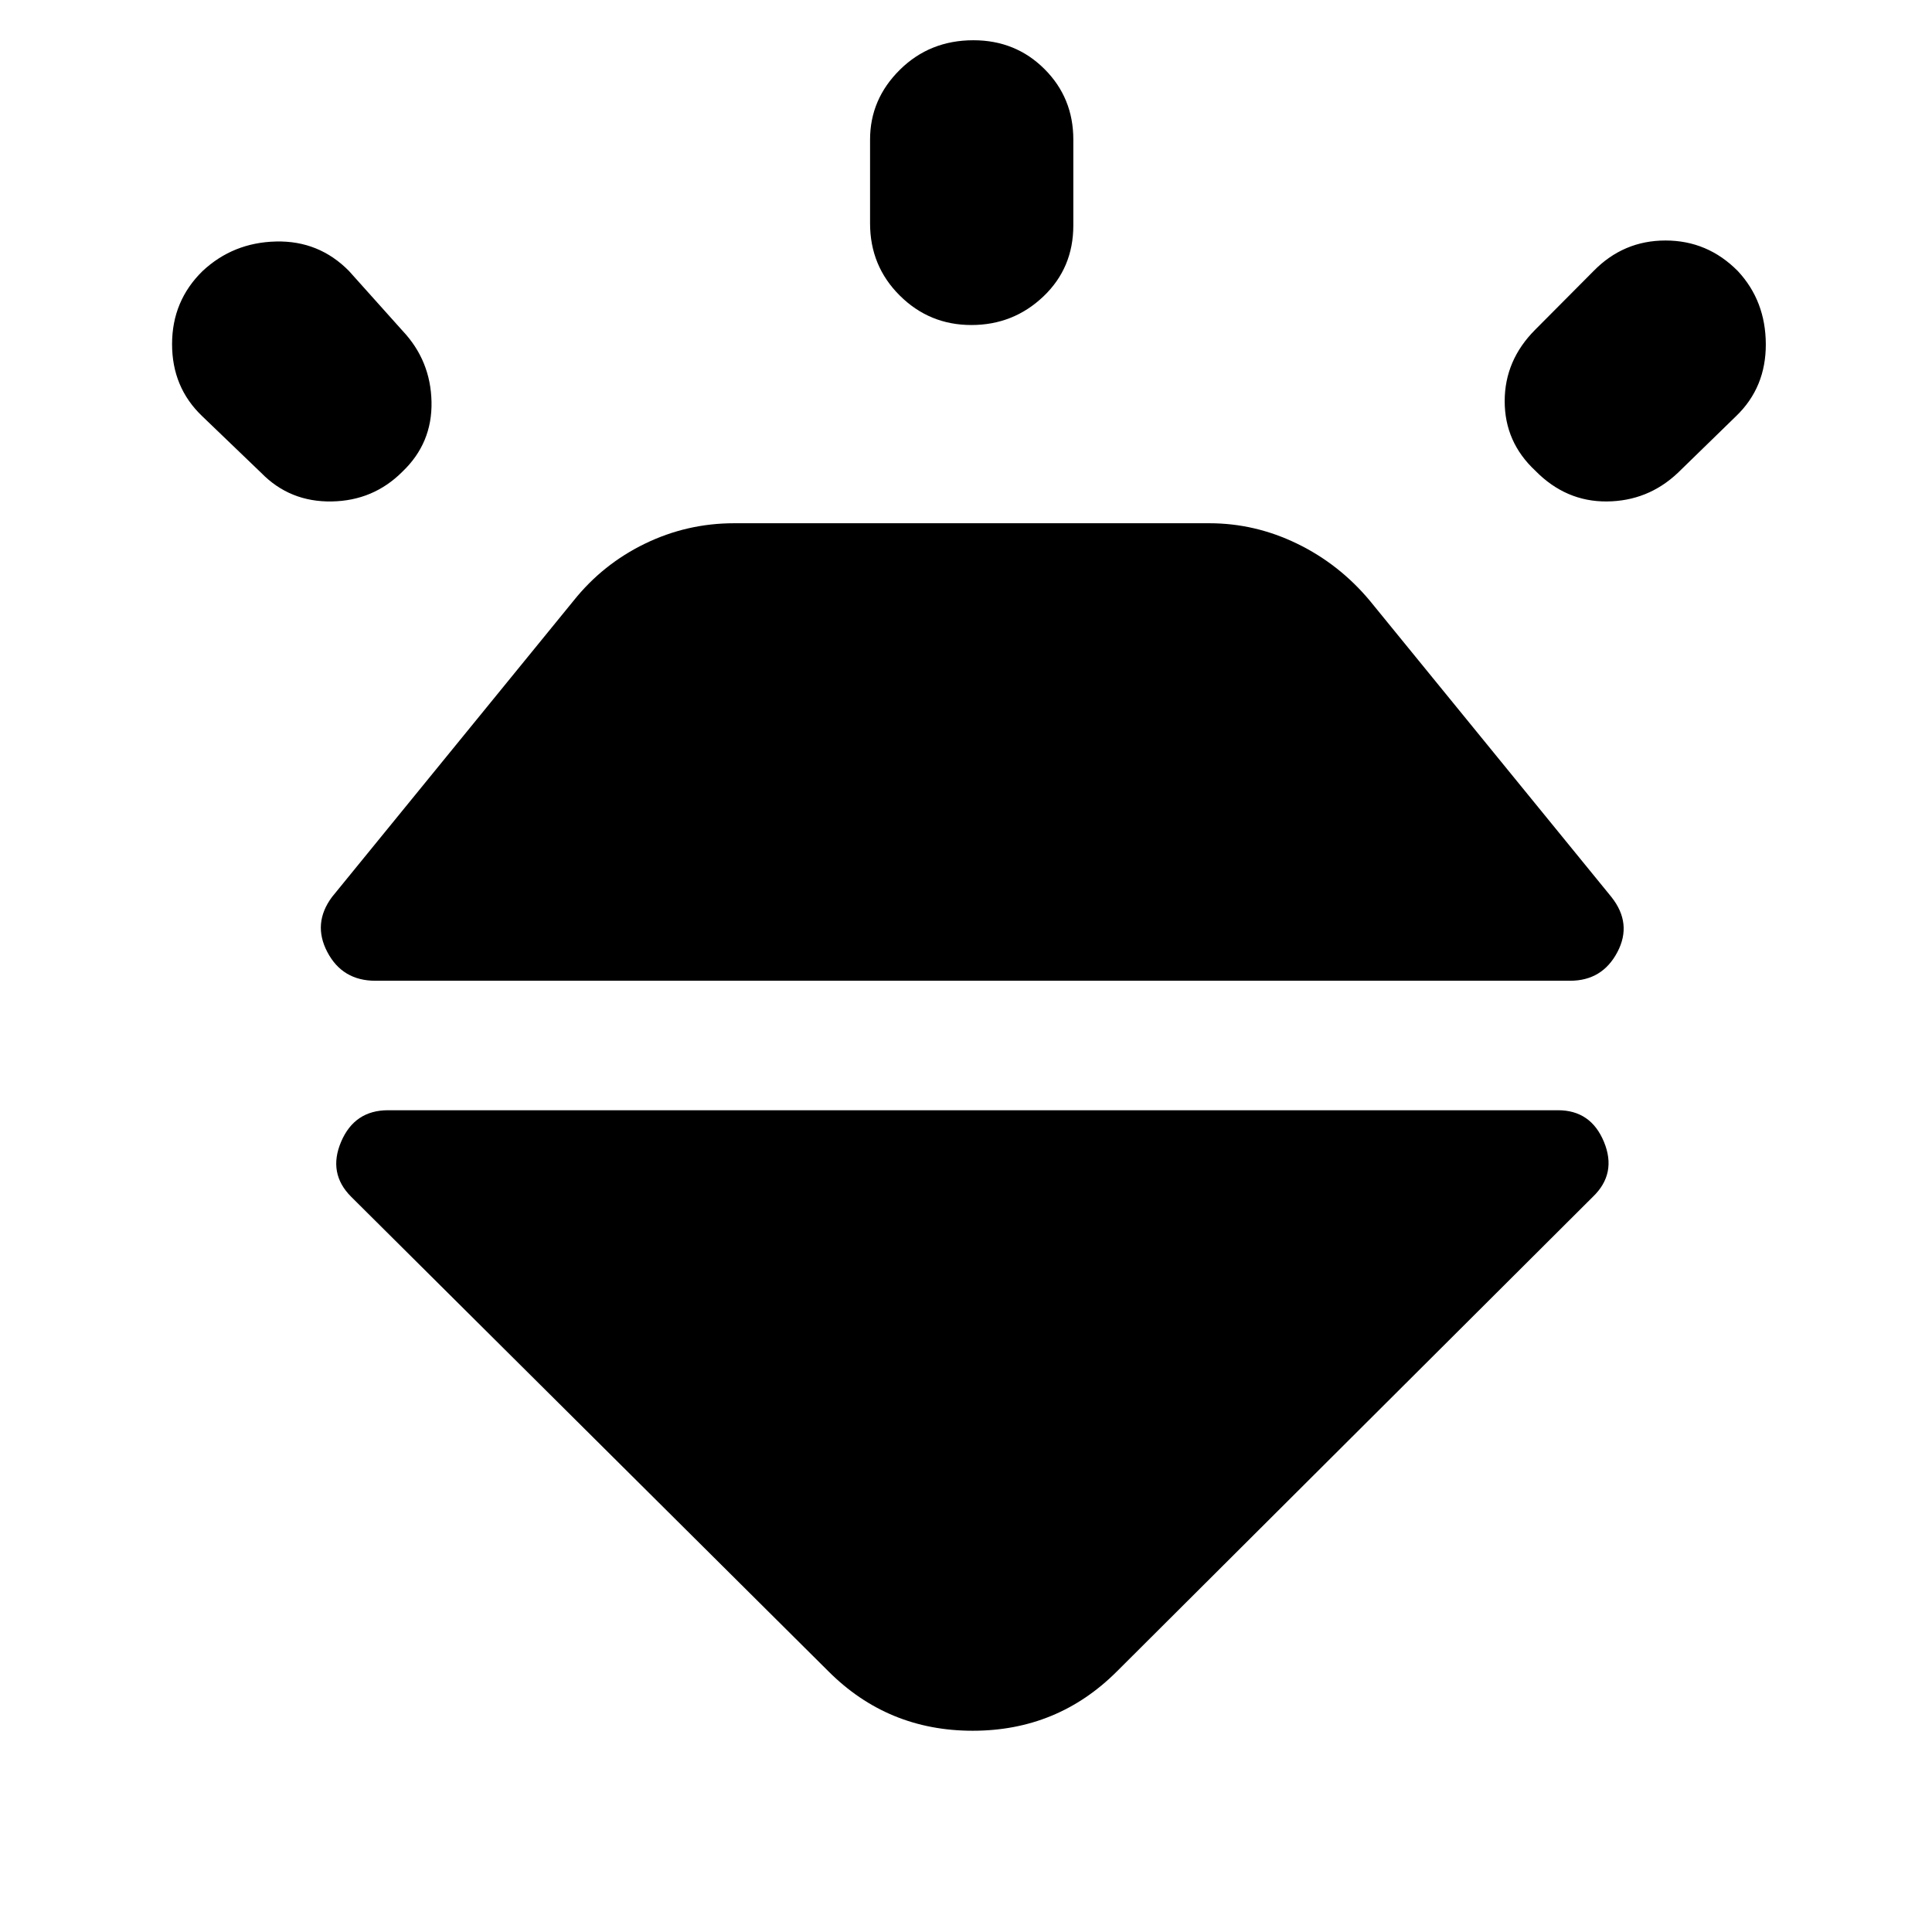 <svg xmlns="http://www.w3.org/2000/svg" height="40" viewBox="0 -960 960 960" width="40"><path d="M100.67-825.33q15.16-14.17 36.5-14.67 21.33-.5 36.26 14.67L200-795.67q14 14.84 14.42 35.34.41 20.5-14.42 34.66-14.43 14.5-35.22 14.84-20.78.33-34.95-14.17l-29.4-28.24Q85.5-767.5 85.5-789t15.17-36.33Zm383-114.67q21 0 35.33 14.31 14.33 14.31 14.33 35.02V-848q0 21.17-14.9 35.33-14.91 14.17-35.76 14.17-20.86 0-35.6-14.67-14.74-14.66-14.74-35.83v-41.67q0-20.04 14.84-34.69Q462-940 483.67-940ZM863.5-825.33q13.83 14.83 13.92 36.33.08 21.5-14.75 35.76l-29 28.24q-14.84 14-35.25 14.17-20.42.16-35.59-15.34-15.16-14.16-15.16-34.49 0-20.32 15.16-35.51l29-29.16q14.84-15.17 35.75-15.17 20.92 0 35.92 15.17Zm-670.67 417h581.34q16.33 0 22.83 15.73 6.5 15.74-5.5 27.27L555-129.5Q525.5-100 483.33-100q-42.16 0-71.66-29.5L174.5-365.33q-11.67-11.67-5-27.34 6.67-15.66 23.33-15.66Zm-27.83-106L285-661.5q14.5-18.16 35.42-28.33Q341.33-700 364.73-700h236.21q22.73 0 43.64 10.17 20.92 10.17 36.09 28.33l120 147.17q10.5 13.2 3 27.43t-23.5 14.23H186.5q-16.33 0-23.83-14.23t2.33-27.43Z"/></svg>